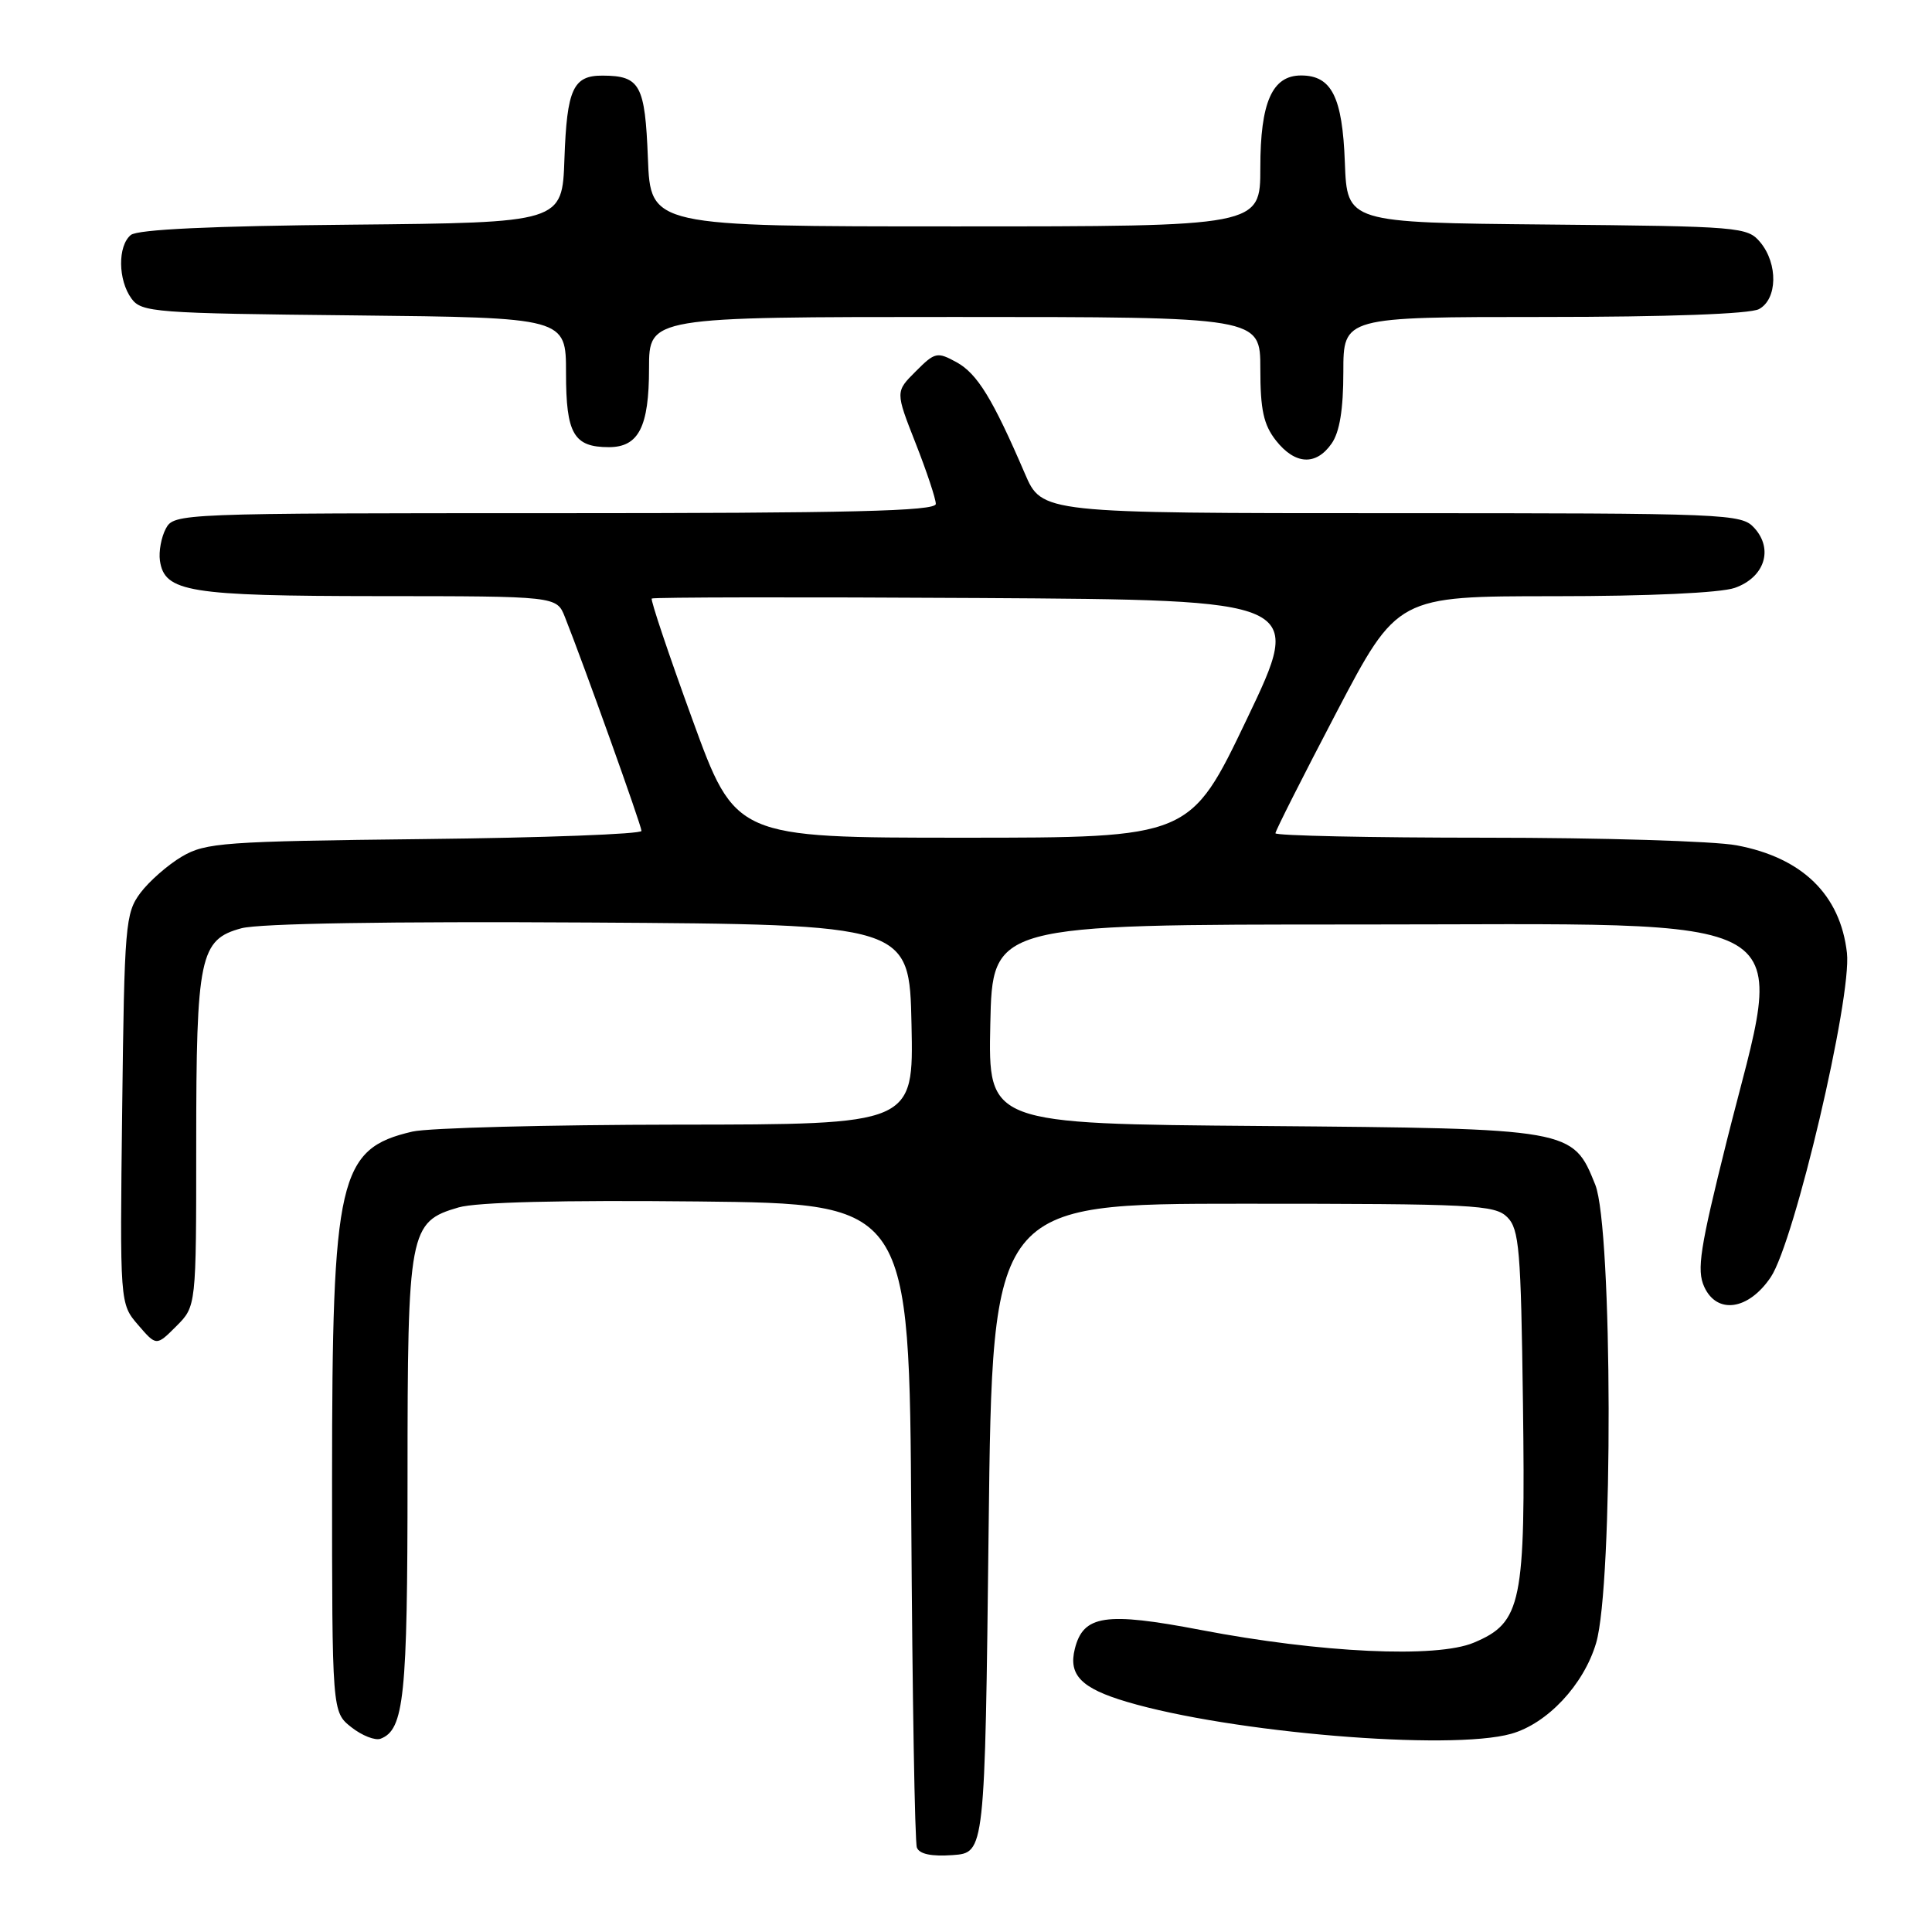 <?xml version="1.0" encoding="UTF-8" standalone="no"?>
<!DOCTYPE svg PUBLIC "-//W3C//DTD SVG 1.1//EN" "http://www.w3.org/Graphics/SVG/1.1/DTD/svg11.dtd" >
<svg xmlns="http://www.w3.org/2000/svg" xmlns:xlink="http://www.w3.org/1999/xlink" version="1.1" viewBox="0 0 256 256">
 <g >
 <path fill="currentColor"
d=" M 131.00 202.50 C 131.50 159.50 131.50 159.50 164.72 159.50 C 195.25 159.50 198.07 159.64 199.72 161.28 C 201.31 162.87 201.53 165.57 201.80 185.94 C 202.15 212.49 201.64 214.99 195.29 217.66 C 190.35 219.74 175.00 219.02 159.12 215.98 C 146.47 213.56 143.54 214.00 142.42 218.48 C 141.55 221.95 143.27 223.71 149.31 225.50 C 163.09 229.59 192.12 232.01 200.23 229.74 C 205.03 228.39 209.85 223.25 211.49 217.72 C 213.77 210.06 213.68 162.73 211.38 156.98 C 208.40 149.55 208.33 149.54 167.22 149.20 C 130.94 148.91 130.94 148.91 131.22 135.70 C 131.50 122.50 131.50 122.50 179.84 122.50 C 240.59 122.50 236.58 120.15 228.81 151.16 C 225.25 165.42 224.80 168.27 225.82 170.51 C 227.51 174.21 231.70 173.60 234.64 169.22 C 237.79 164.52 245.39 132.17 244.73 126.27 C 243.86 118.56 238.81 113.64 230.11 112.01 C 227.15 111.45 212.19 111.00 196.86 111.00 C 181.54 111.00 169.00 110.73 169.00 110.41 C 169.00 110.09 172.64 102.89 177.08 94.41 C 185.16 79.00 185.16 79.00 205.93 79.00 C 218.46 79.00 227.95 78.56 229.86 77.90 C 233.80 76.52 235.03 72.79 232.46 69.96 C 230.75 68.07 229.10 68.00 184.37 68.00 C 138.06 68.00 138.06 68.00 135.80 62.75 C 131.55 52.86 129.50 49.52 126.77 48.01 C 124.18 46.59 123.89 46.65 121.34 49.21 C 118.64 51.90 118.64 51.90 121.32 58.72 C 122.80 62.48 124.00 66.10 124.00 66.77 C 124.00 67.73 112.70 68.00 73.54 68.00 C 23.67 68.00 23.06 68.02 21.97 70.05 C 21.37 71.18 21.02 73.08 21.19 74.28 C 21.79 78.45 24.99 78.97 50.13 78.99 C 73.76 79.00 73.76 79.00 74.85 81.75 C 77.33 87.98 85.00 109.40 85.00 110.10 C 85.00 110.52 72.06 111.01 56.25 111.18 C 29.63 111.48 27.25 111.65 24.10 113.50 C 22.24 114.60 19.76 116.77 18.60 118.32 C 16.61 120.99 16.48 122.53 16.19 146.94 C 15.88 172.75 15.88 172.75 18.30 175.56 C 20.72 178.37 20.72 178.37 23.36 175.73 C 26.00 173.09 26.00 173.09 26.00 151.69 C 26.00 126.74 26.47 124.49 31.99 123.00 C 34.38 122.36 51.53 122.08 78.15 122.24 C 120.50 122.50 120.50 122.50 120.78 135.75 C 121.06 149.00 121.06 149.00 89.78 149.02 C 72.58 149.04 56.77 149.45 54.65 149.94 C 44.88 152.21 44.00 156.00 44.00 196.00 C 44.00 226.85 44.00 226.85 46.56 228.87 C 47.97 229.98 49.71 230.66 50.43 230.39 C 53.55 229.19 54.00 224.86 54.00 195.90 C 54.00 163.03 54.22 161.89 60.76 159.99 C 63.17 159.29 74.42 159.01 92.50 159.20 C 120.50 159.50 120.50 159.50 120.75 201.50 C 120.89 224.60 121.22 244.09 121.49 244.81 C 121.82 245.68 123.42 246.01 126.24 245.81 C 130.50 245.50 130.50 245.50 131.00 202.50 Z  M 176.44 58.78 C 177.51 57.26 178.00 54.25 178.00 49.28 C 178.00 42.00 178.00 42.00 204.57 42.00 C 220.97 42.00 231.87 41.60 233.07 40.96 C 235.52 39.65 235.62 34.97 233.25 32.11 C 231.56 30.07 230.60 29.99 205.00 29.75 C 178.50 29.50 178.50 29.50 178.20 21.53 C 177.88 12.84 176.45 10.00 172.40 10.00 C 168.57 10.00 167.00 13.55 167.00 22.22 C 167.00 30.00 167.00 30.00 126.60 30.00 C 86.20 30.00 86.20 30.00 85.85 20.96 C 85.47 11.24 84.82 10.04 79.87 10.02 C 75.94 9.99 75.12 11.78 74.79 21.05 C 74.50 29.50 74.50 29.50 46.58 29.77 C 28.03 29.94 18.22 30.40 17.33 31.14 C 15.58 32.59 15.63 37.11 17.42 39.56 C 18.75 41.39 20.46 41.52 46.92 41.79 C 75.00 42.09 75.00 42.09 75.00 49.42 C 75.00 57.49 76.02 59.25 80.68 59.25 C 84.63 59.25 86.00 56.56 86.00 48.81 C 86.00 42.00 86.00 42.00 126.50 42.00 C 167.00 42.00 167.00 42.00 167.00 48.87 C 167.00 54.30 167.43 56.28 169.07 58.37 C 171.60 61.58 174.37 61.74 176.44 58.78 Z  M 91.74 95.32 C 88.60 86.70 86.18 79.49 86.36 79.31 C 86.54 79.13 106.05 79.10 129.72 79.24 C 172.76 79.50 172.76 79.50 165.23 95.25 C 157.70 111.00 157.70 111.00 127.57 111.00 C 97.44 111.00 97.44 111.00 91.74 95.32 Z "/>
</g>
</svg>